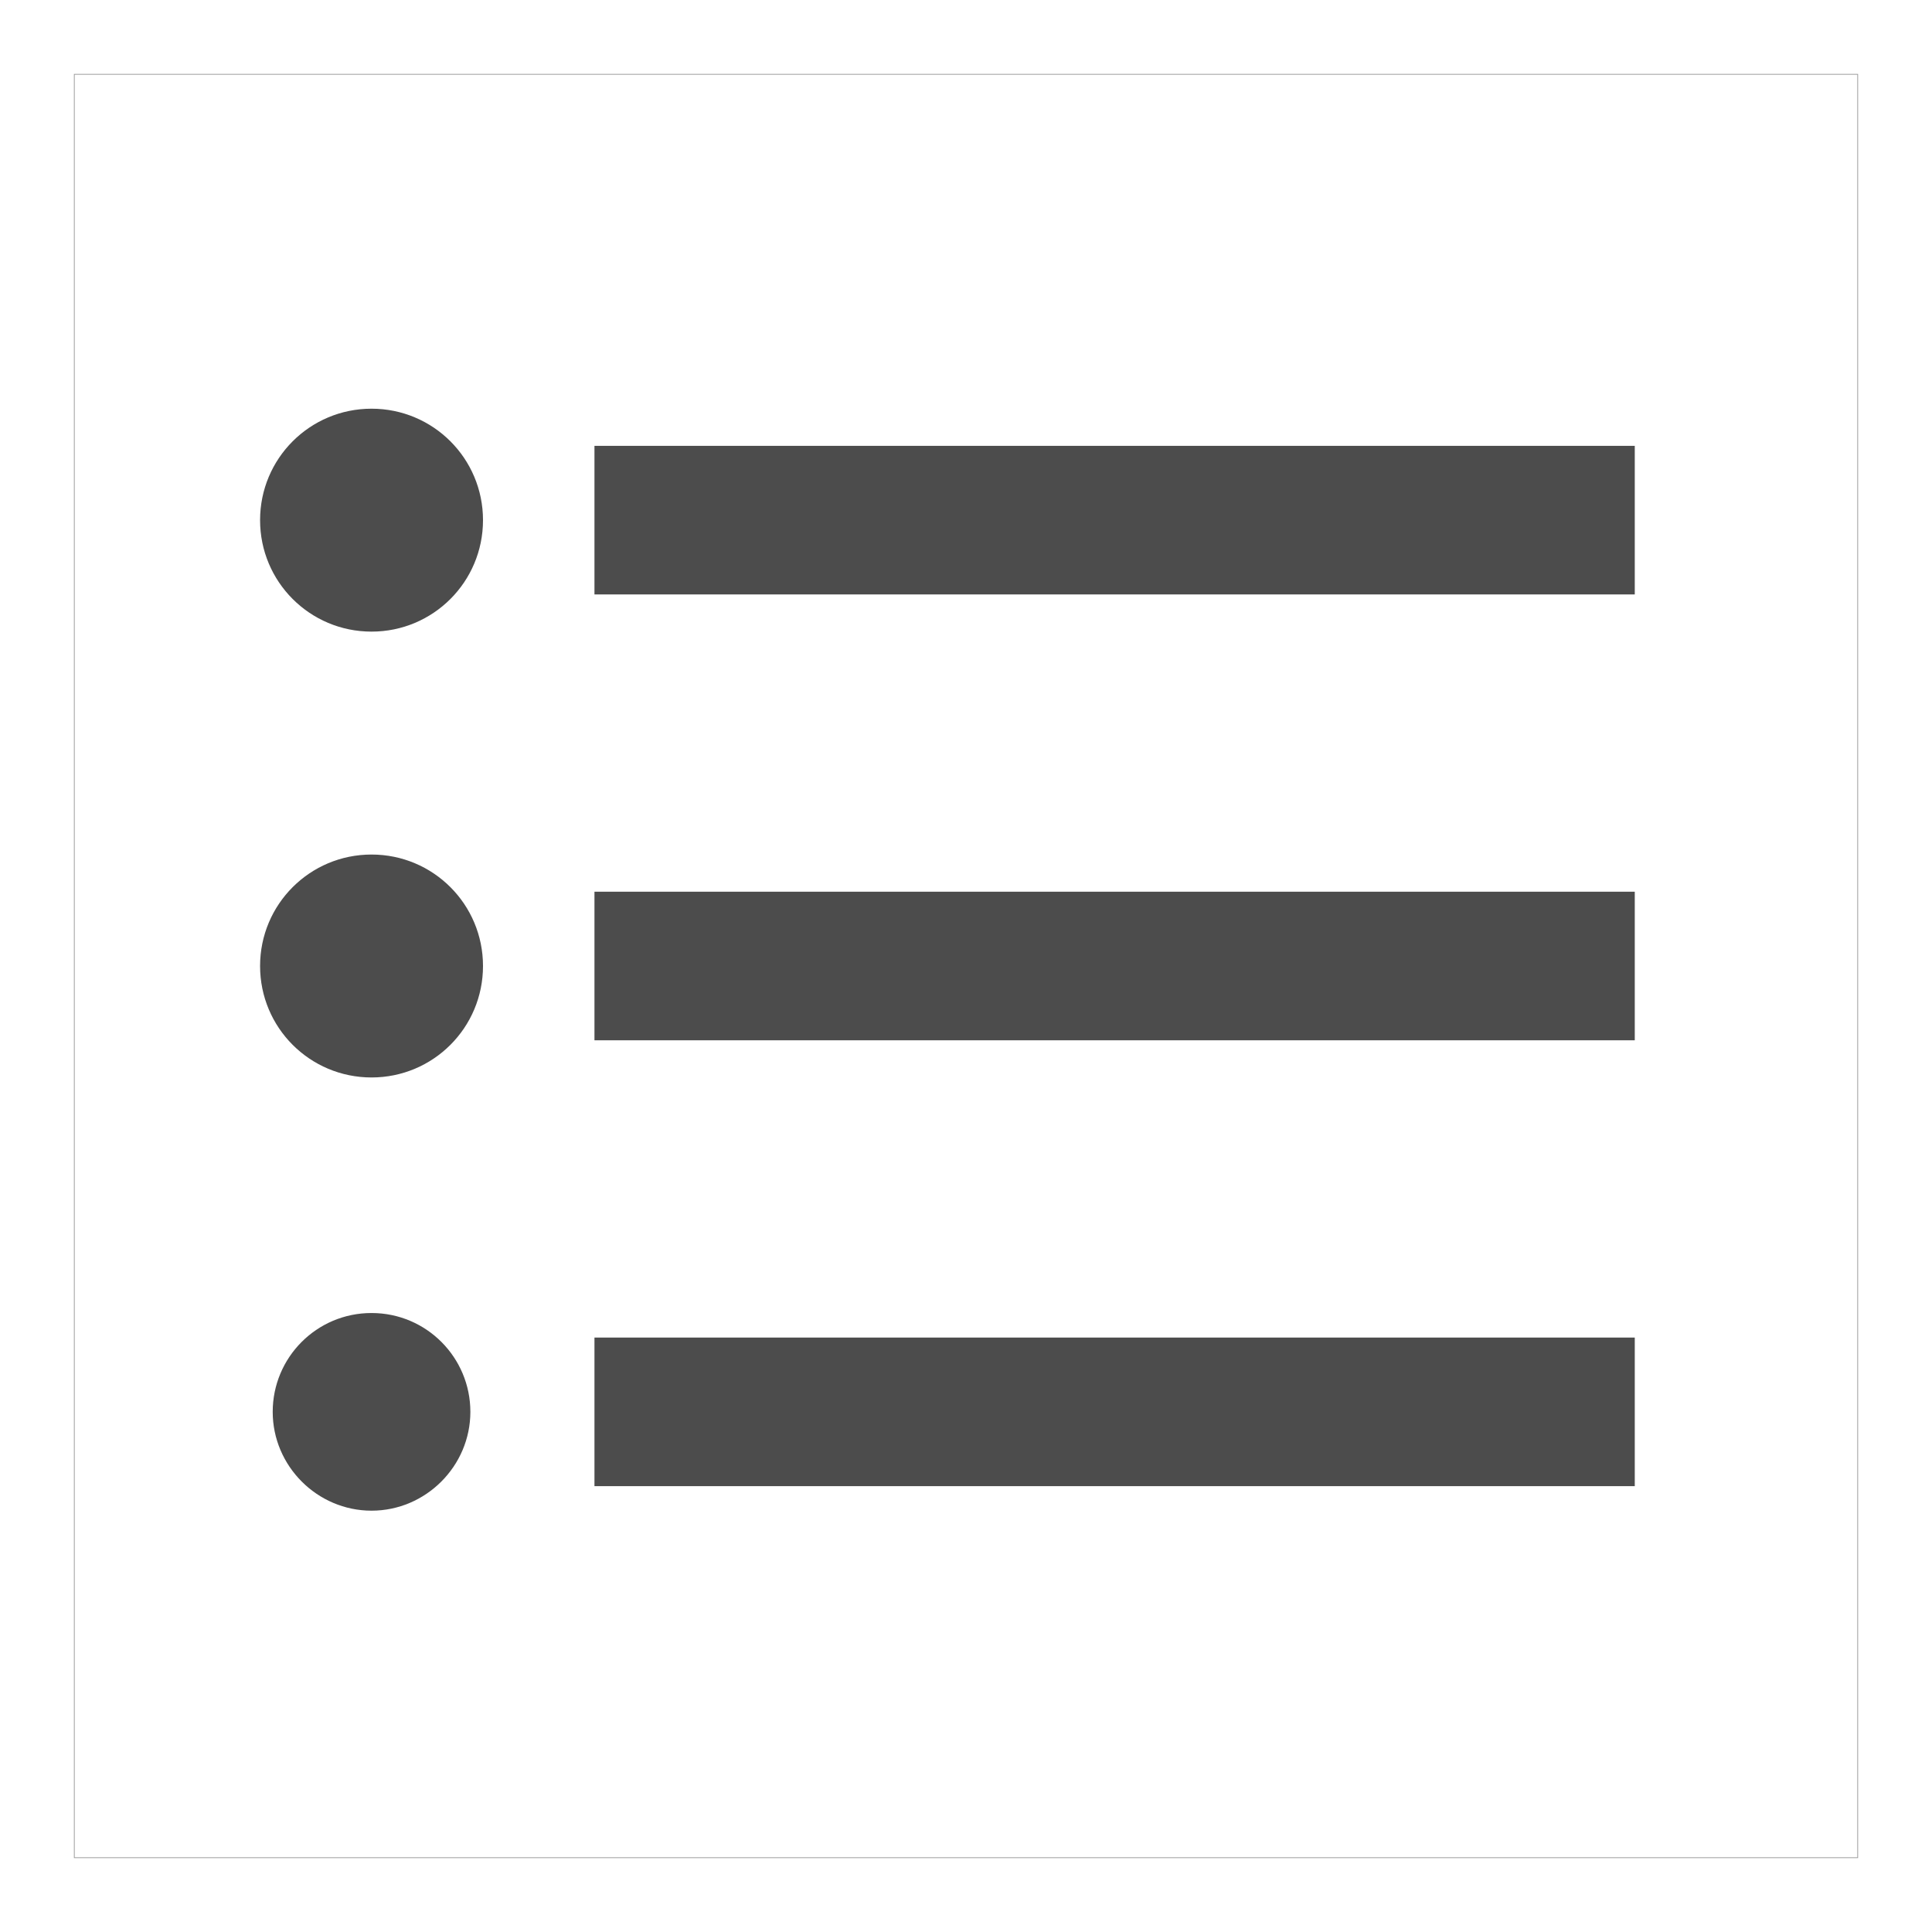 <?xml version="1.0" encoding="UTF-8"?>
<svg width="26px" height="26px" viewBox="0 0 26 26" version="1.1" xmlns="http://www.w3.org/2000/svg" xmlns:xlink="http://www.w3.org/1999/xlink">
    <!-- Generator: sketchtool 49.3 (51167) - http://www.bohemiancoding.com/sketch -->
    <title>75B0818C-166B-40FB-8262-08937A4A7D28@1x</title>
    <desc>Created with sketchtool.</desc>
    <defs></defs>
    <g id="Visuhealth-Android" stroke="none" stroke-width="1" fill="none" fill-rule="evenodd">
        <g id="Menu-Overlay" transform="translate(-16, -185)">
            <g id="Group" transform="translate(0, 165)">
                <g id="CaseLog" transform="translate(17, 21)">
                    <polygon id="Bounds" stroke="#979797" stroke-width="0.01" points="0 0 24 0 24 24 0 24"></polygon>
                    <path d="M4,10.5 C3.17,10.5 2.5,11.17 2.5,12 C2.5,12.83 3.17,13.5 4,13.5 C4.83,13.5 5.5,12.83 5.5,12 C5.5,11.17 4.83,10.5 4,10.5 L4,10.5 Z M4,4.5 C3.17,4.5 2.5,5.17 2.5,6 C2.5,6.83 3.17,7.5 4,7.5 C4.83,7.5 5.5,6.83 5.5,6 C5.5,5.17 4.83,4.5 4,4.5 L4,4.5 Z M4,16.67 C3.26,16.67 2.67,17.27 2.67,18 C2.67,18.73 3.27,19.33 4,19.33 C4.73,19.33 5.33,18.73 5.33,18 C5.33,17.27 4.74,16.67 4,16.67 L4,16.67 Z M7,19 L21,19 L21,17 L7,17 L7,19 L7,19 Z M7,13 L21,13 L21,11 L7,11 L7,13 L7,13 Z M7,5 L7,7 L21,7 L21,5 L7,5 L7,5 Z" id="Shape" fill-opacity="0.7" fill="#000000"></path>
                </g>
            </g>
        </g>
    </g>
</svg>
